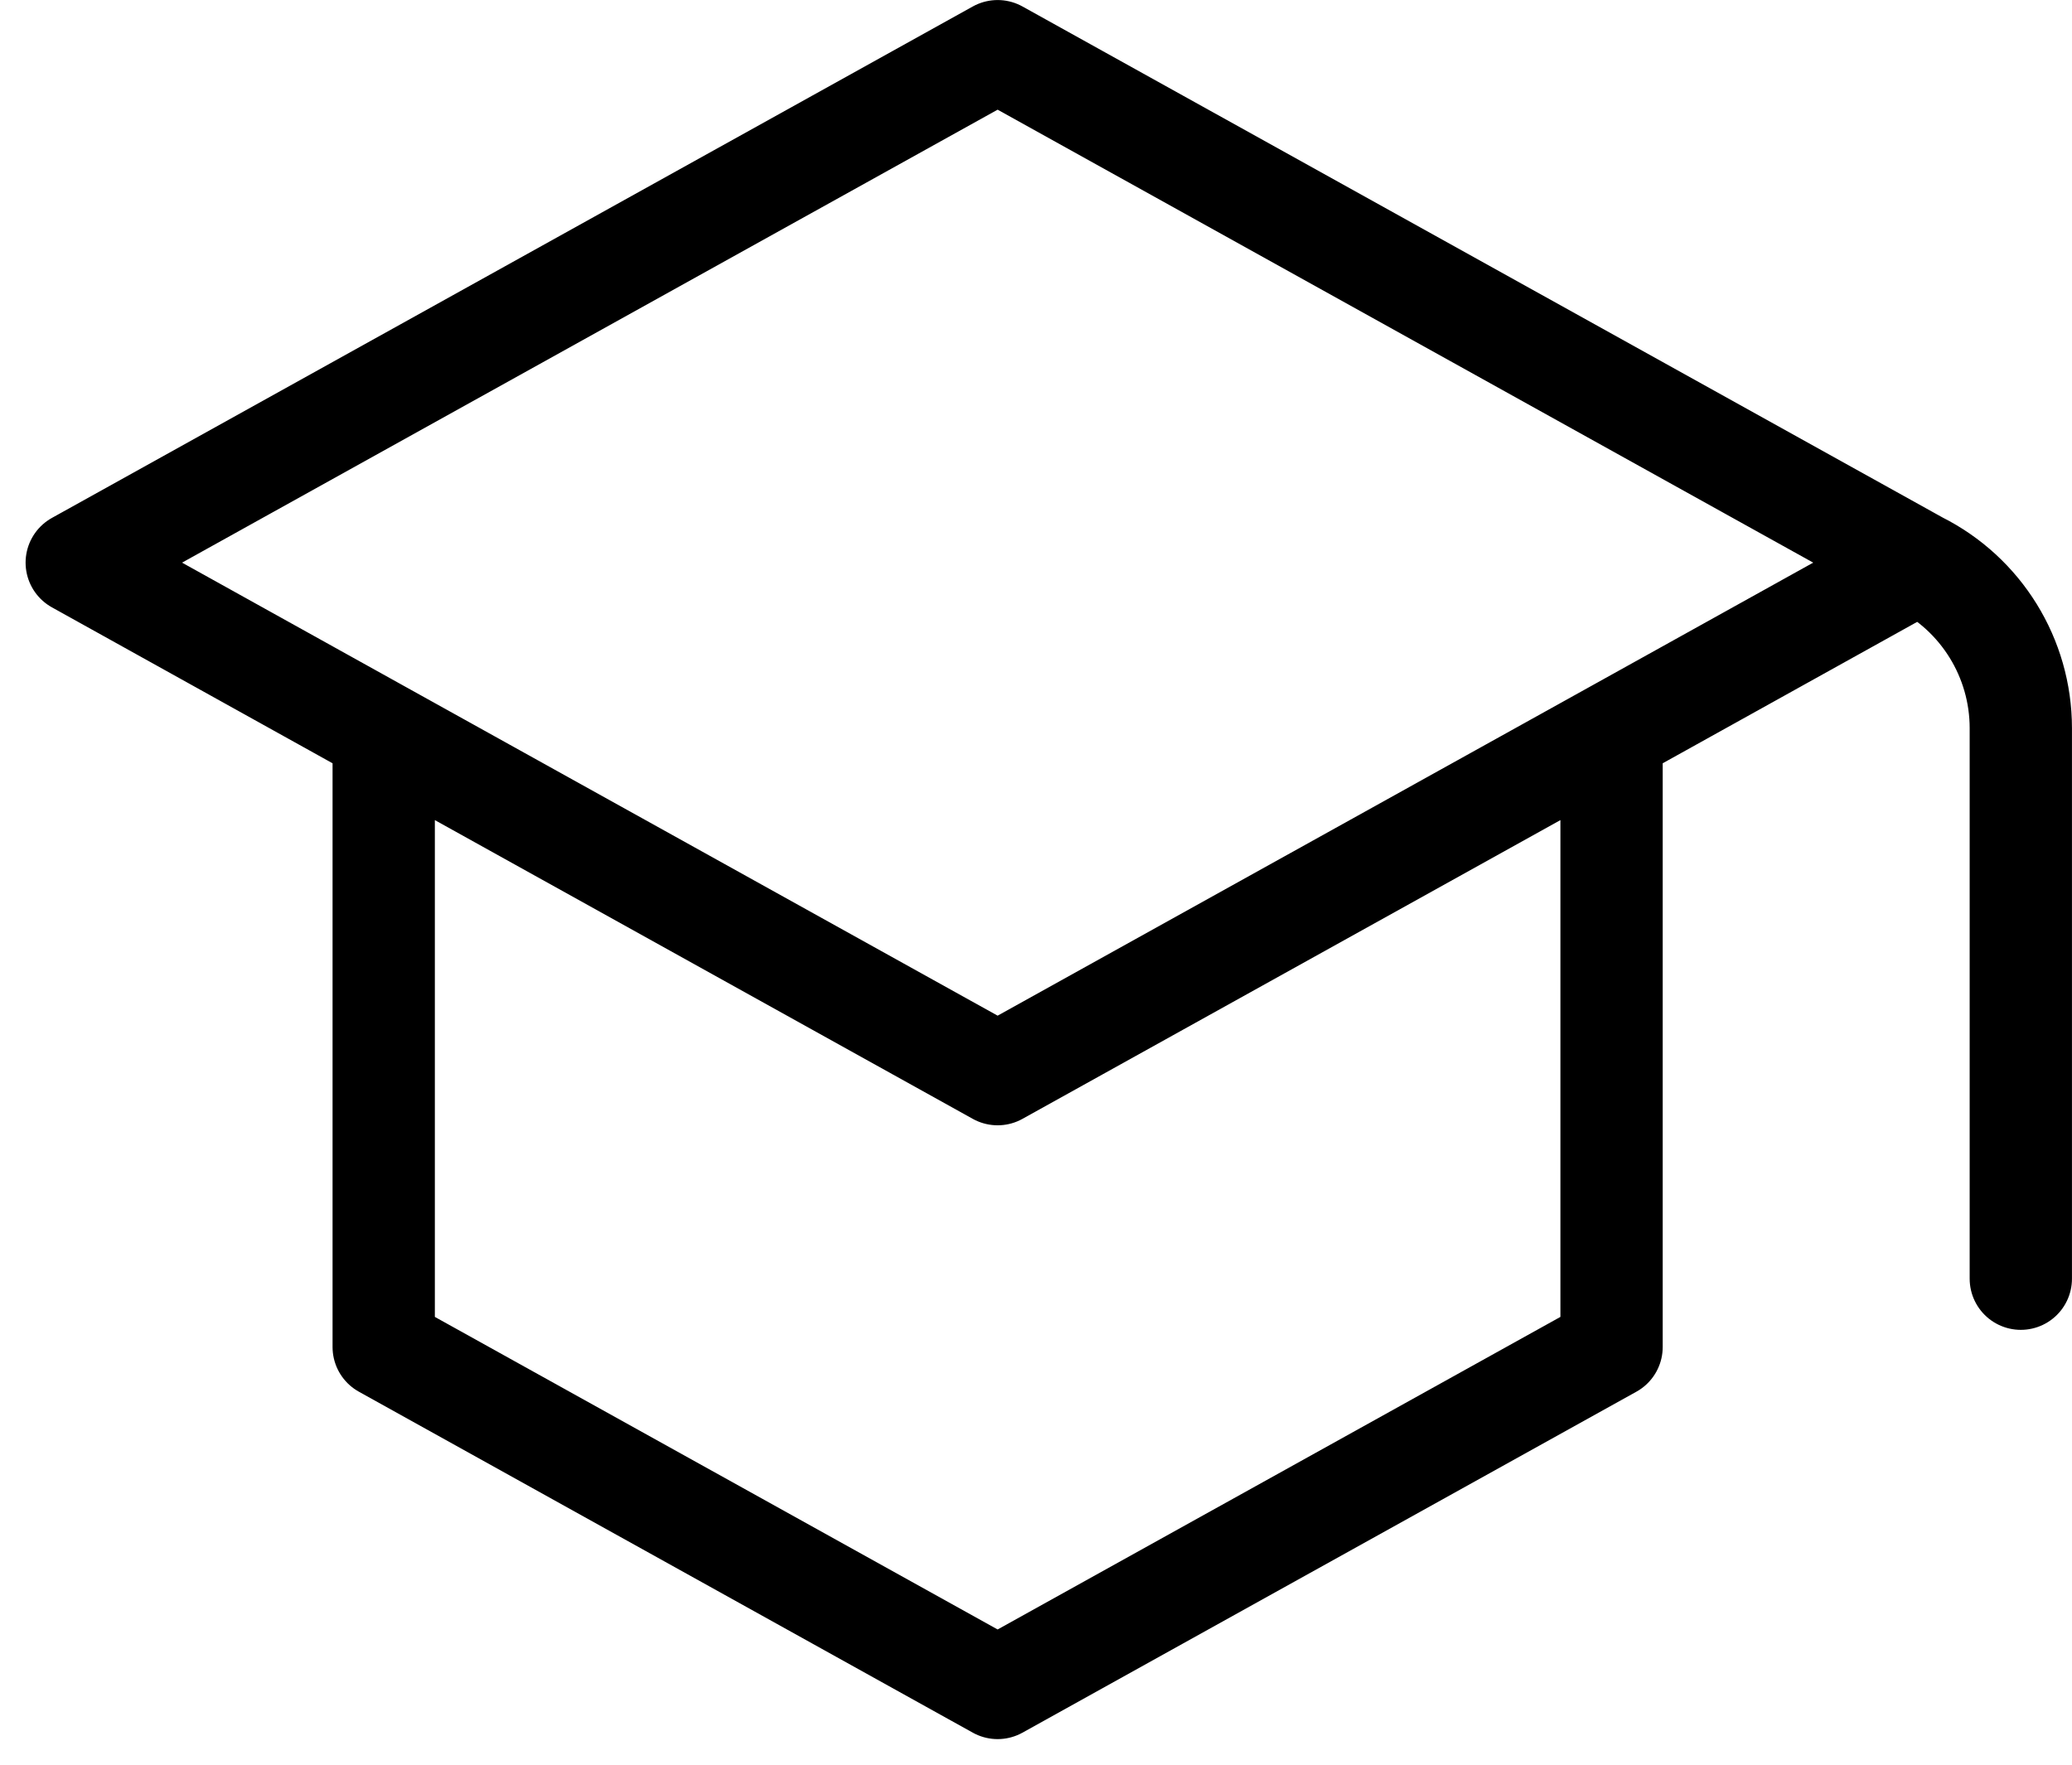 <svg width="27" height="23" viewBox="0 0 27 23" fill="none" xmlns="http://www.w3.org/2000/svg">
<path d="M25 7.333L13 0.667L1 7.333L5 9.556M25 7.333L21 9.556M25 7.333V7.333C25.817 7.742 26.333 8.577 26.333 9.491V16.666M5 9.556L13 14L21 9.556M5 9.556V17.556L13 22L21 17.556L21 9.556" stroke="black" stroke-width="1.333" stroke-linecap="round" stroke-linejoin="round"/>
</svg>
